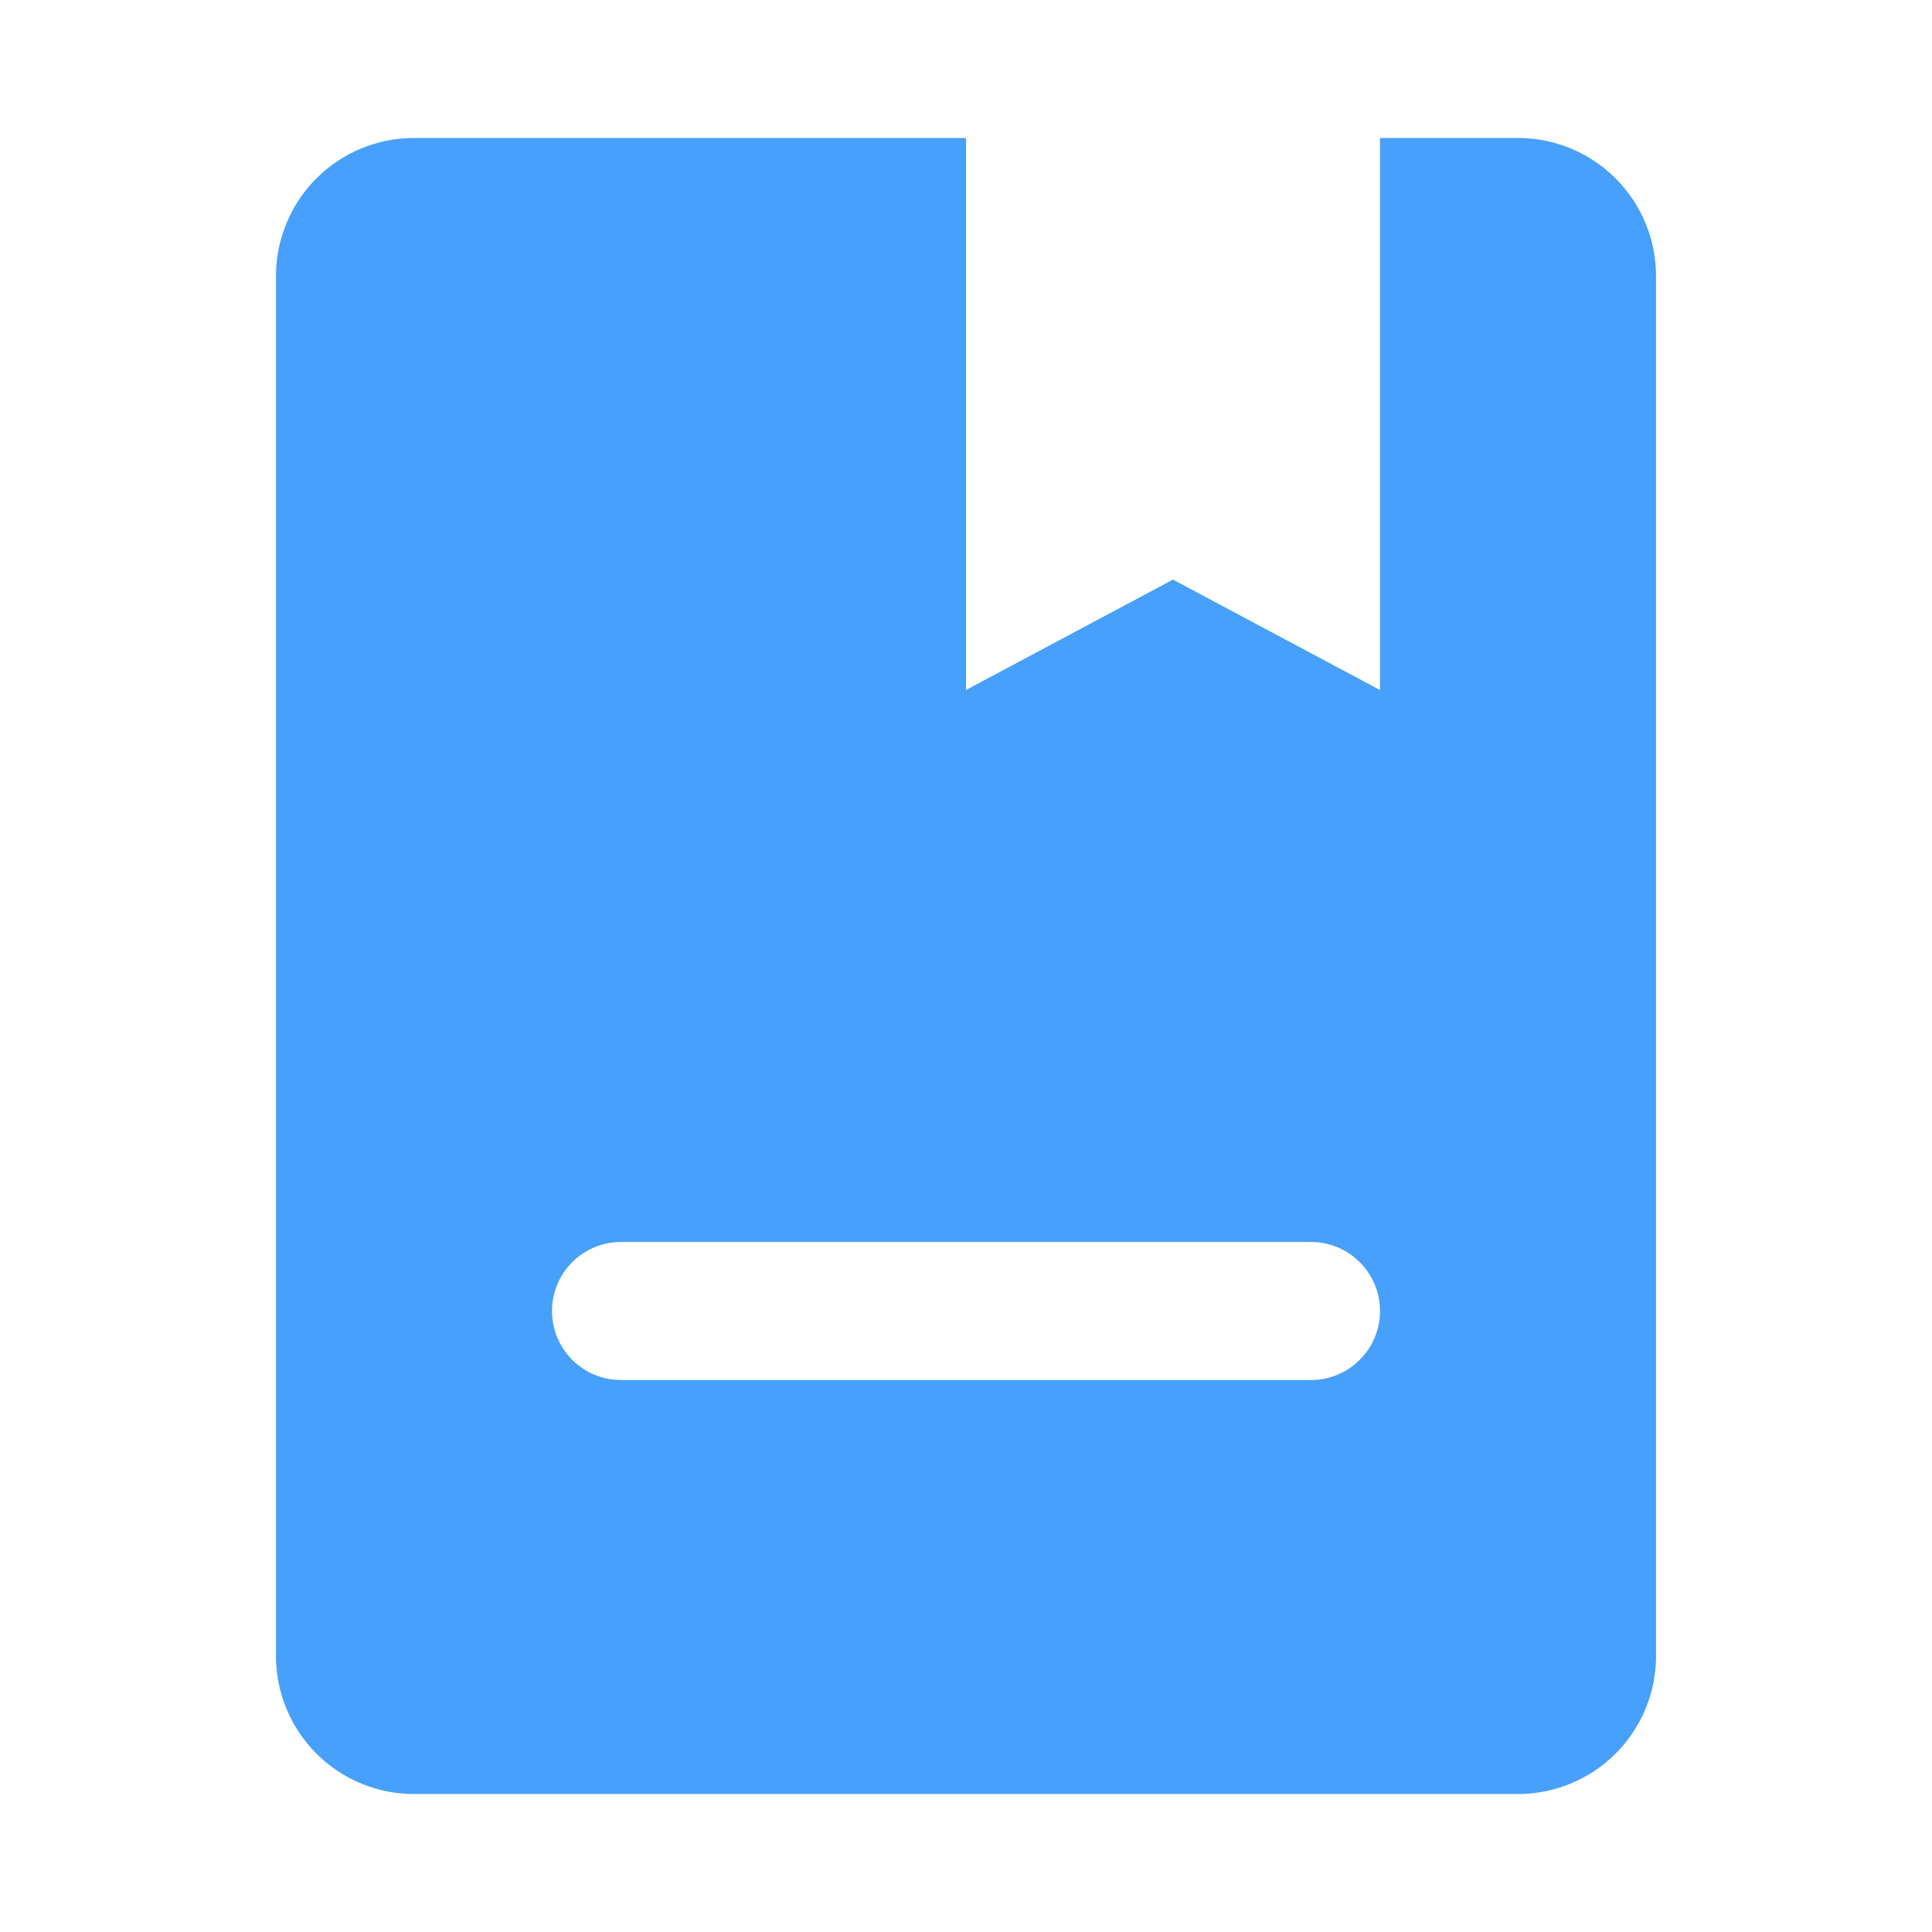 <?xml version="1.0" standalone="no"?><!DOCTYPE svg PUBLIC "-//W3C//DTD SVG 1.1//EN" "http://www.w3.org/Graphics/SVG/1.1/DTD/svg11.dtd"><svg t="1602948236893" class="icon" viewBox="0 0 1024 1024" version="1.1" xmlns="http://www.w3.org/2000/svg" p-id="3304" xmlns:xlink="http://www.w3.org/1999/xlink" width="200" height="200"><defs><style type="text/css"></style></defs><path d="M512 73.143v292.571l109.714-58.514L731.429 365.714V73.143h73.143a73.143 73.143 0 0 1 73.143 73.143v731.429a73.143 73.143 0 0 1-73.143 73.143H219.429a73.143 73.143 0 0 1-73.143-73.143V146.286a73.143 73.143 0 0 1 73.143-73.143h292.571zM329.143 658.286a36.571 36.571 0 0 0 0 73.143h365.714a36.571 36.571 0 0 0 0-73.143h-365.714z" p-id="3305" fill="#46a0fc"></path></svg>